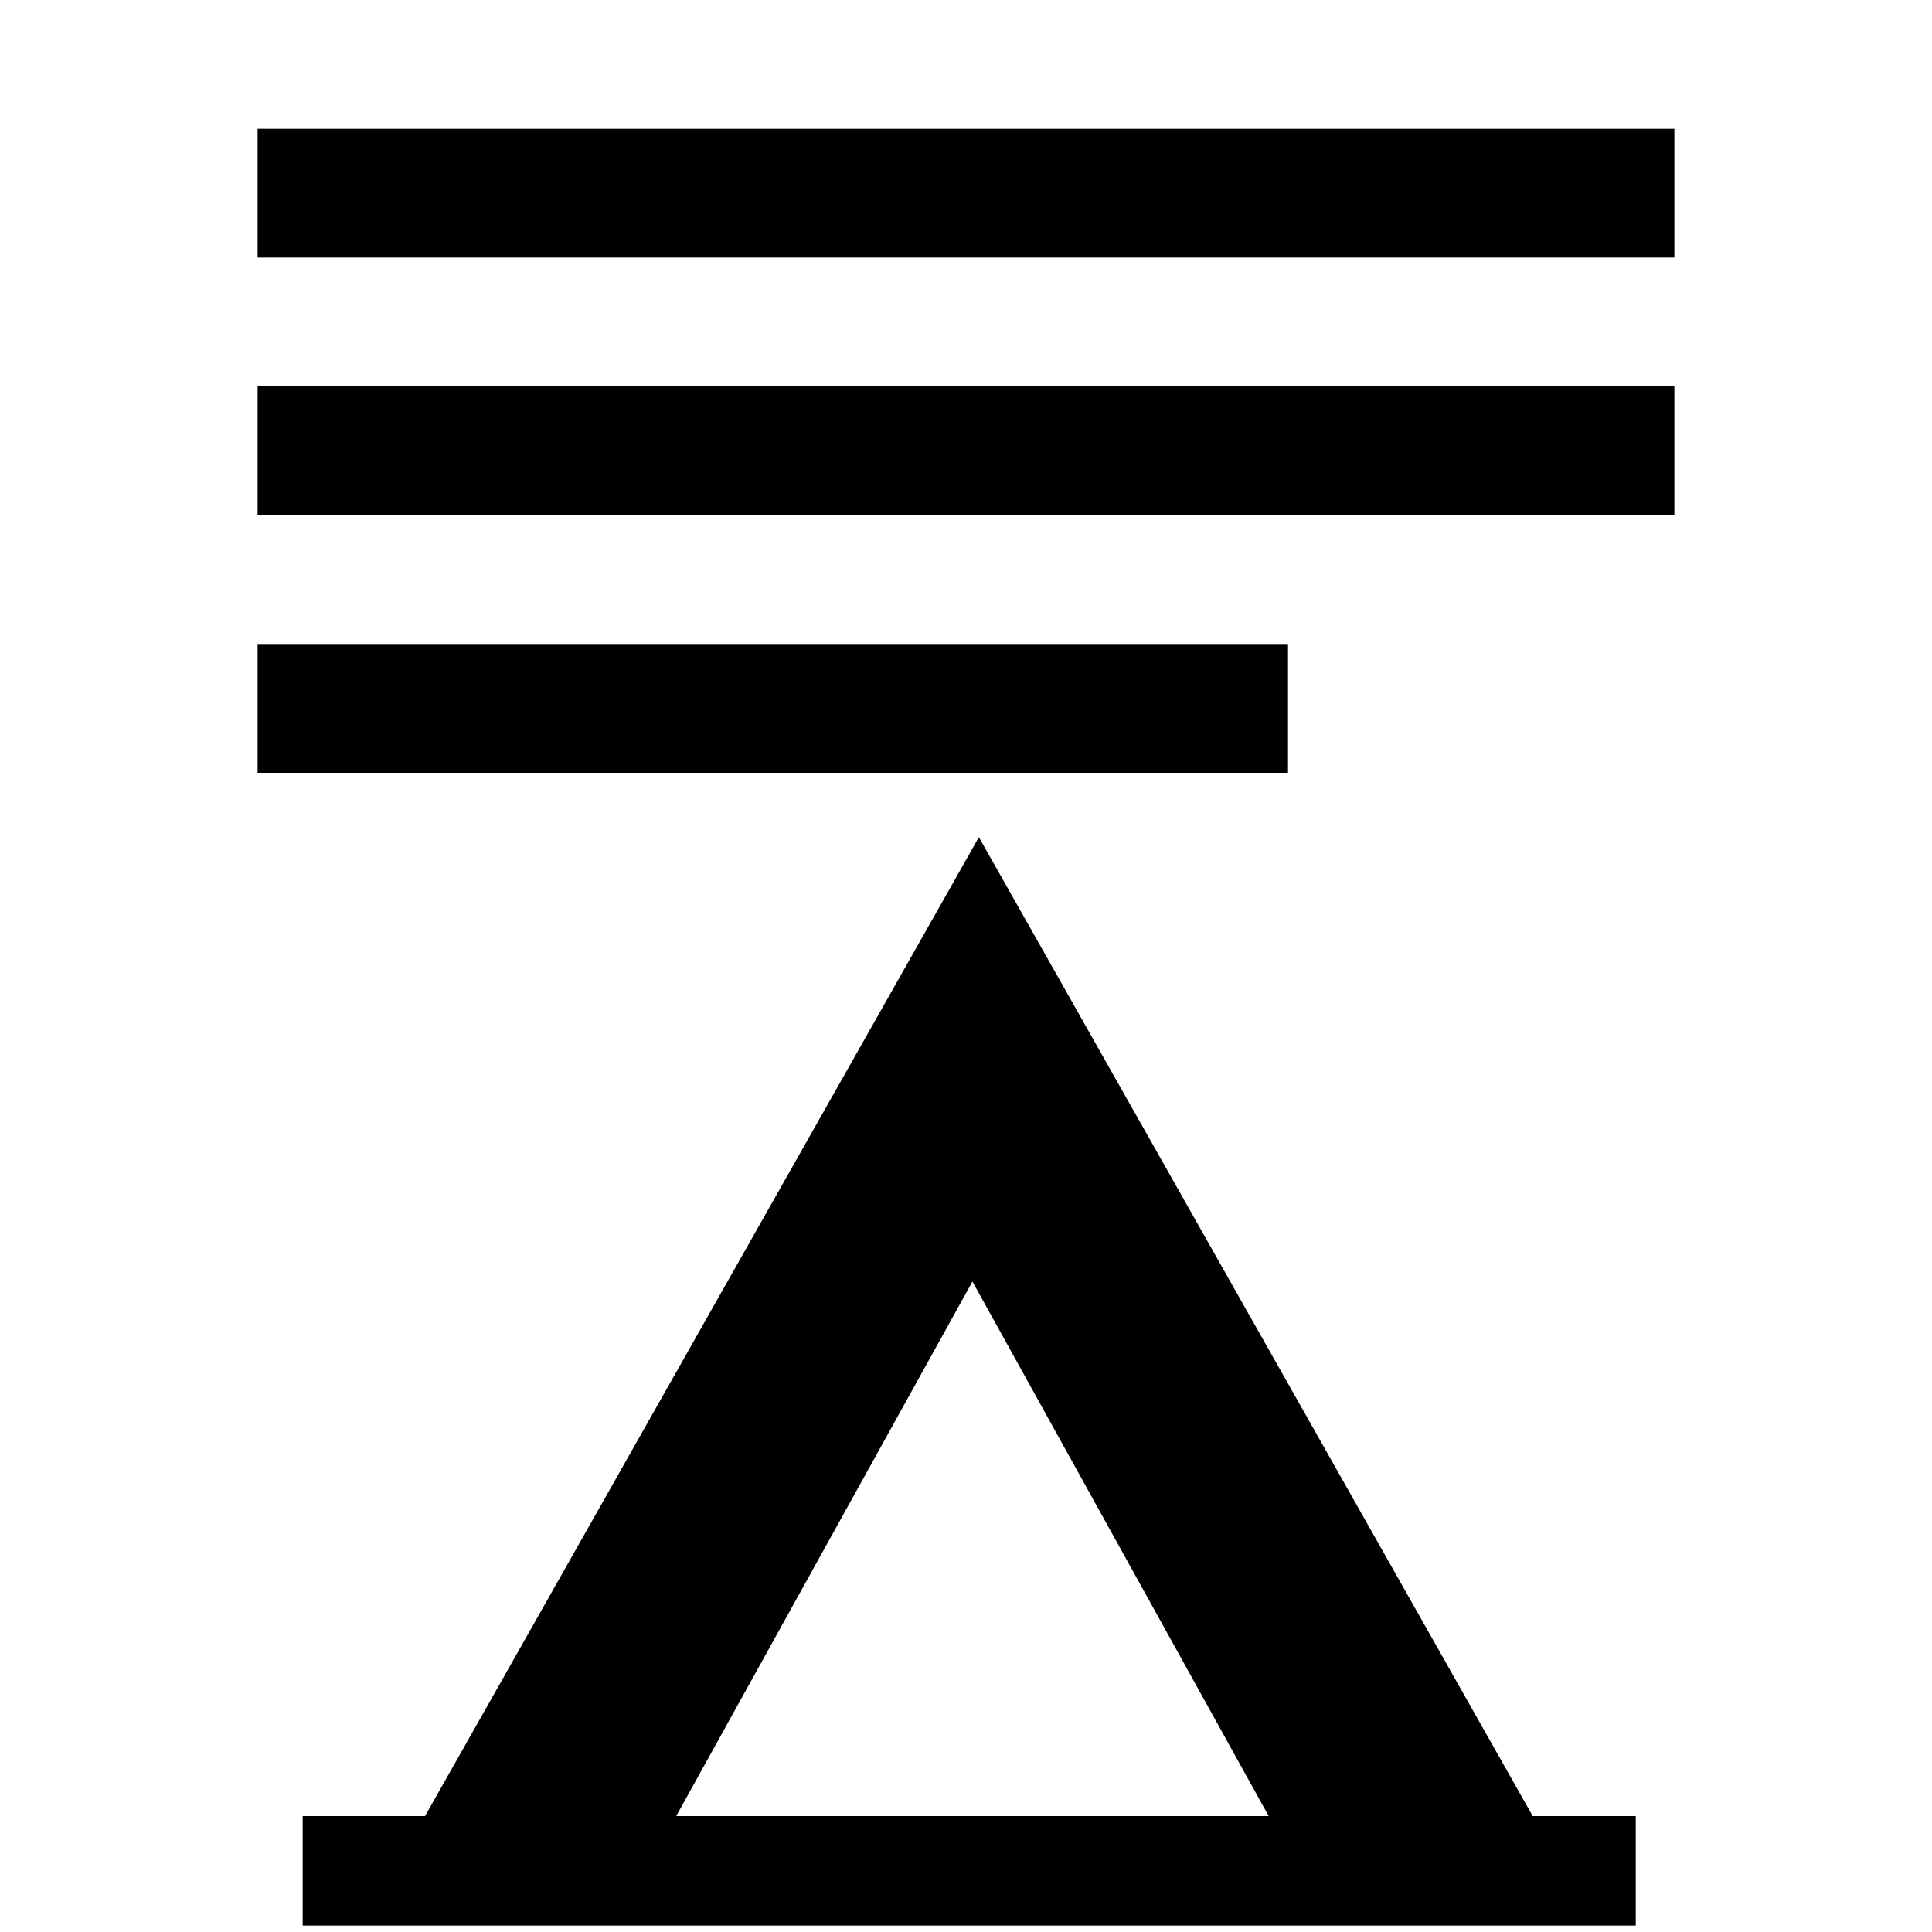 <?xml version="1.0" encoding="utf-8"?>
<!-- Generator: Adobe Illustrator 22.0.1, SVG Export Plug-In . SVG Version: 6.00 Build 0)  -->
<svg version="1.1" id="Layer_1" xmlns="http://www.w3.org/2000/svg" xmlns:xlink="http://www.w3.org/1999/xlink" x="0px" y="0px"
	 width="30px" height="30px" viewBox="0 0 30 30" enable-background="new 0 0 30 30" xml:space="preserve">
<path d="M10.5,28.2l4.6-8.3l4.6,8.3H10.5z M23.8,28.2L15.2,13L6.6,28.2H4.7v1.7h20.7v-1.7H23.8z"/>
<rect x="4" y="6" width="22" height="2"/>
<rect x="4" y="10" width="16" height="2"/>
<rect x="4" y="2" width="22" height="2"/>
</svg>
